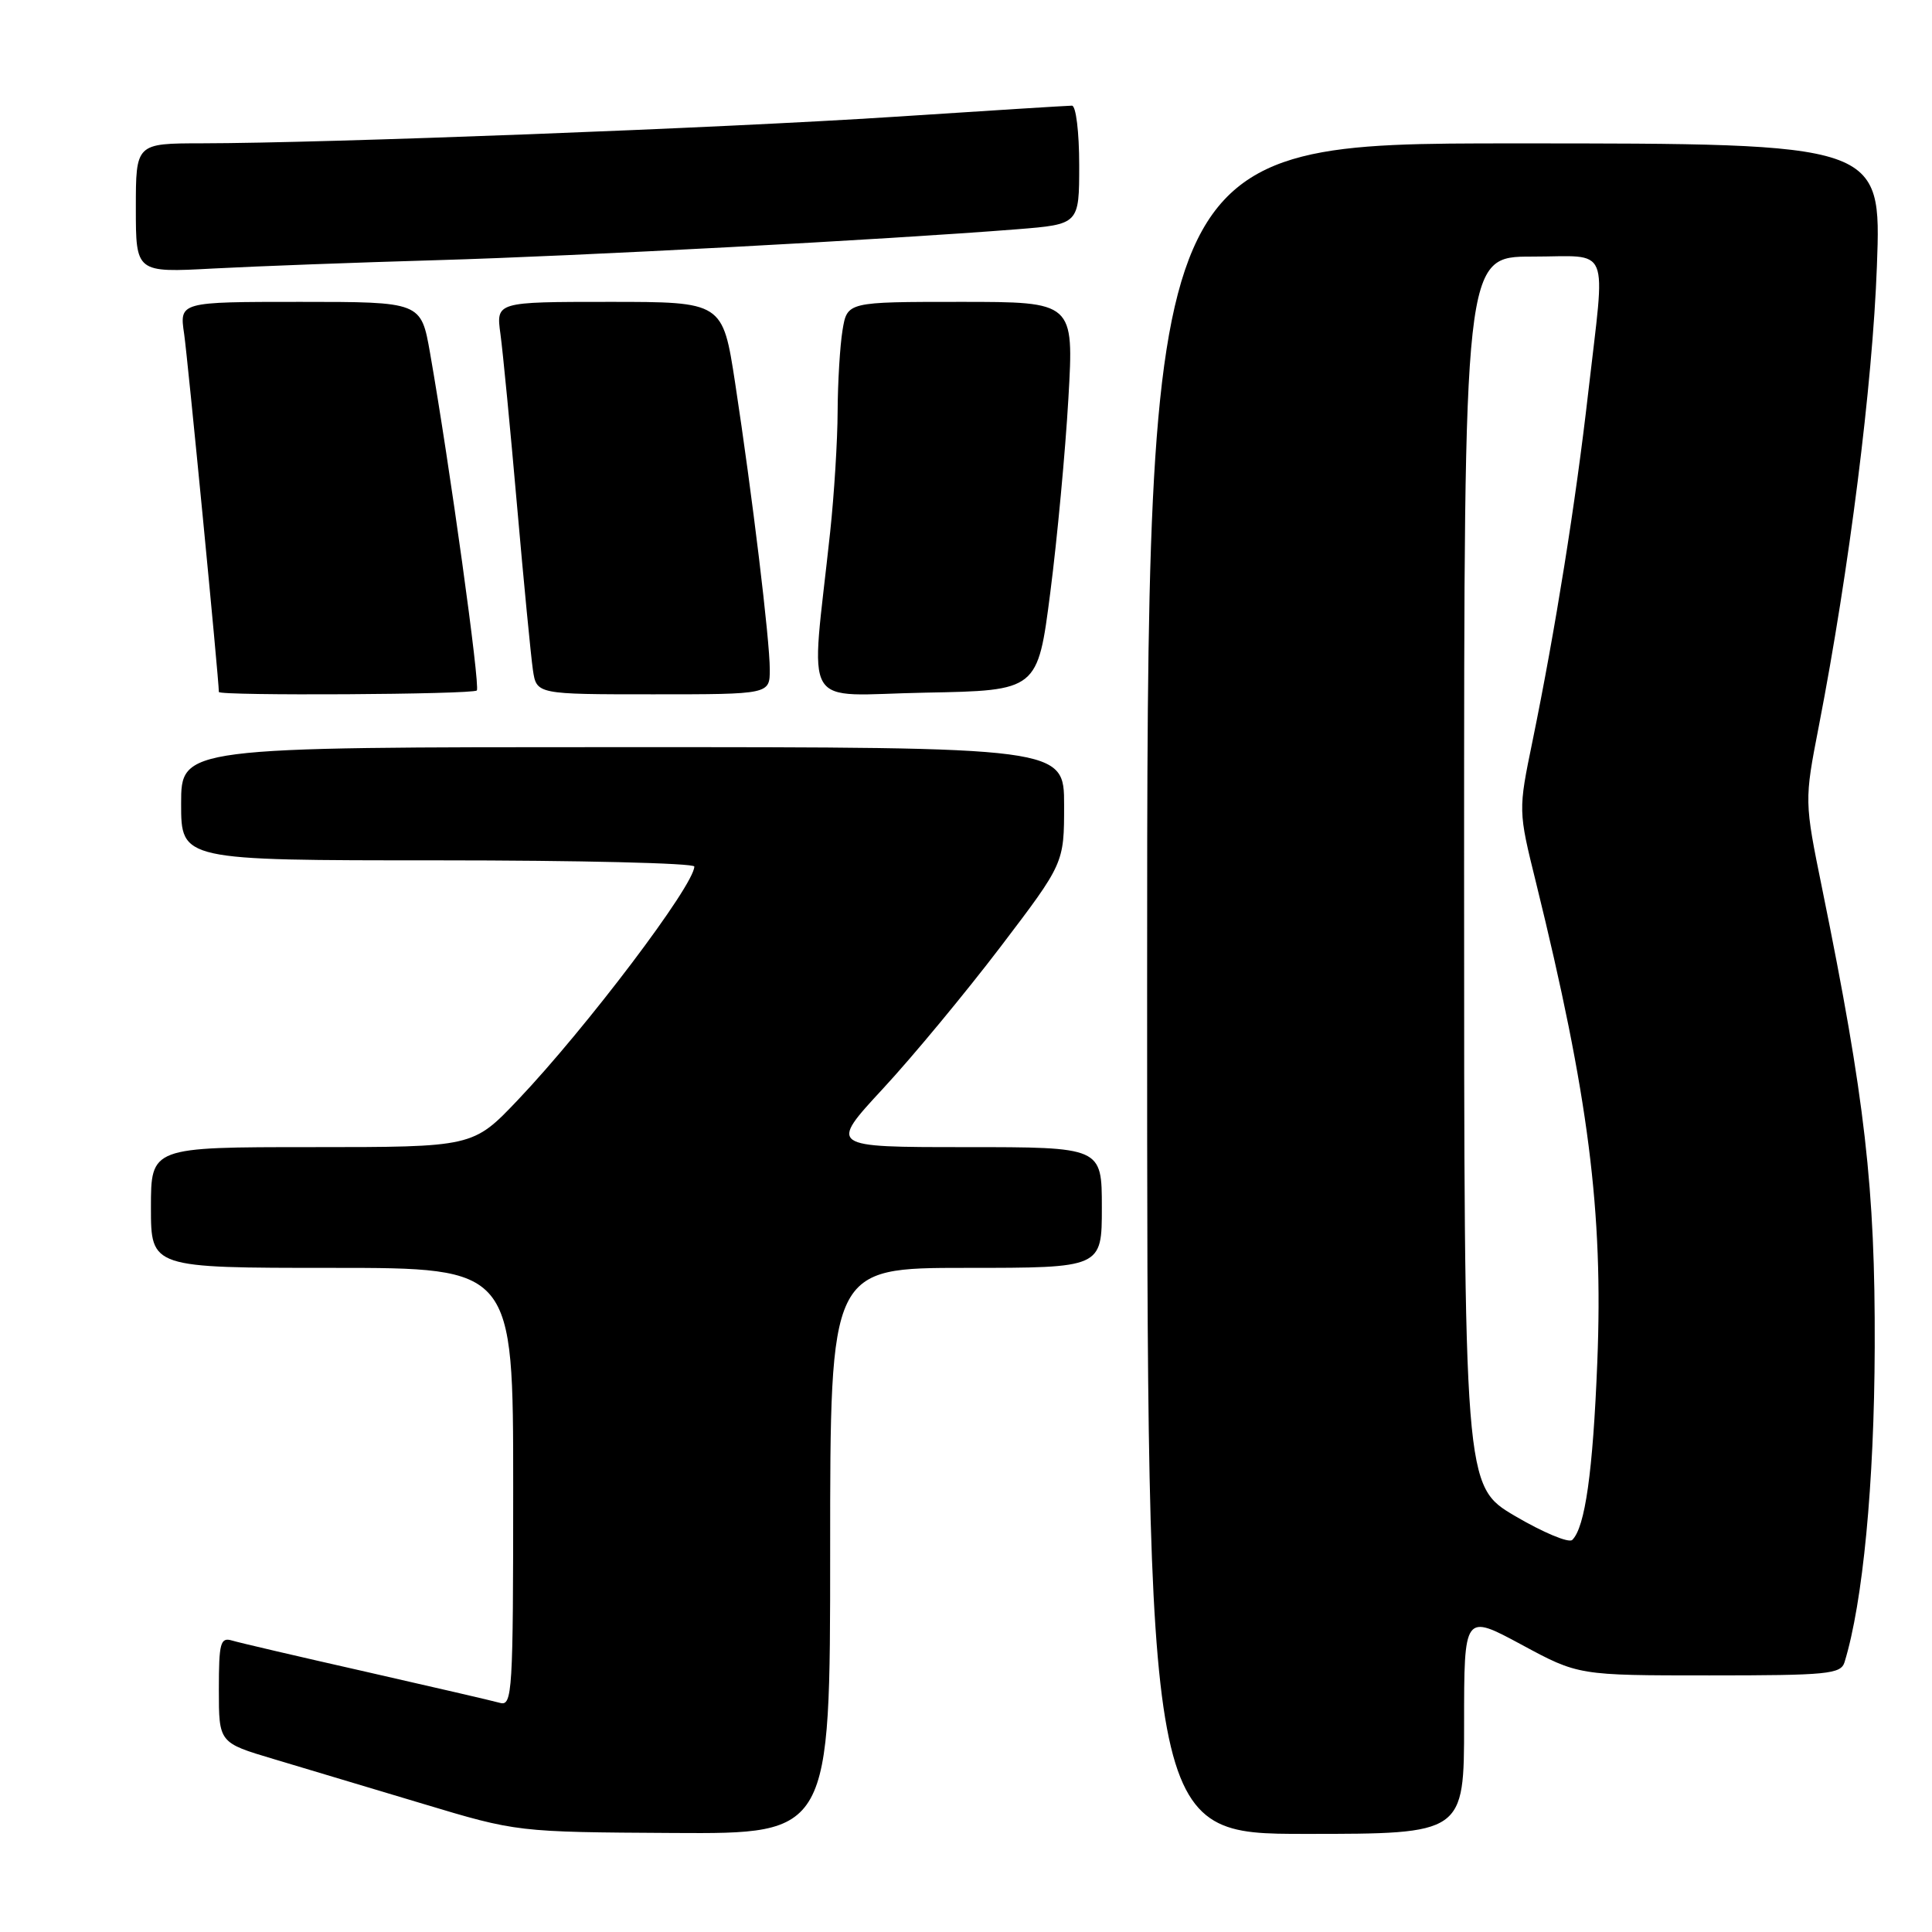 <?xml version="1.0" encoding="UTF-8" standalone="no"?>
<!DOCTYPE svg PUBLIC "-//W3C//DTD SVG 1.1//EN" "http://www.w3.org/Graphics/SVG/1.1/DTD/svg11.dtd" >
<svg xmlns="http://www.w3.org/2000/svg" xmlns:xlink="http://www.w3.org/1999/xlink" version="1.1" viewBox="0 0 256 256">
 <g >
 <path fill="currentColor"
d=" M 110.00 205.50 C 110.00 168.00 110.00 168.00 128.00 168.00 C 146.00 168.00 146.00 168.00 146.00 160.00 C 146.00 152.00 146.00 152.00 127.92 152.00 C 109.83 152.00 109.83 152.00 117.00 144.25 C 120.95 139.99 127.96 131.52 132.59 125.44 C 141.00 114.38 141.00 114.38 141.00 106.69 C 141.00 99.00 141.00 99.00 82.50 99.00 C 24.00 99.00 24.00 99.00 24.00 106.50 C 24.00 114.00 24.00 114.00 58.00 114.00 C 76.70 114.00 92.00 114.37 92.00 114.82 C 92.00 117.28 77.70 136.19 68.62 145.75 C 62.68 152.00 62.68 152.00 41.34 152.00 C 20.00 152.00 20.00 152.00 20.00 160.00 C 20.00 168.00 20.00 168.00 44.00 168.00 C 68.00 168.00 68.00 168.00 68.00 197.07 C 68.00 224.27 67.89 226.10 66.25 225.64 C 65.29 225.37 57.30 223.52 48.50 221.52 C 39.70 219.53 31.71 217.67 30.75 217.38 C 29.20 216.92 29.00 217.67 29.00 223.89 C 29.00 230.92 29.00 230.92 36.25 233.08 C 40.24 234.27 49.12 236.93 56.00 239.00 C 68.50 242.76 68.50 242.76 89.25 242.88 C 110.00 243.00 110.00 243.00 110.00 205.50 Z  M 194.00 228.41 C 194.00 213.83 194.00 213.83 201.58 217.91 C 209.15 222.00 209.15 222.00 226.51 222.00 C 242.17 222.00 243.92 221.83 244.41 220.25 C 246.84 212.36 248.35 196.59 248.41 178.50 C 248.48 157.46 247.13 145.64 241.46 117.82 C 239.08 106.13 239.08 106.13 241.01 96.19 C 245.04 75.40 248.12 50.97 248.70 35.25 C 249.30 19.00 249.30 19.00 200.65 19.00 C 152.00 19.00 152.00 19.00 152.00 131.00 C 152.00 243.00 152.00 243.00 173.00 243.00 C 194.00 243.00 194.00 243.00 194.00 228.41 Z  M 63.18 91.49 C 63.66 91.01 59.59 61.64 56.98 46.75 C 55.79 40.00 55.79 40.00 39.78 40.00 C 23.77 40.00 23.77 40.00 24.40 44.25 C 24.87 47.48 29.00 90.04 29.00 91.69 C 29.00 92.22 62.64 92.03 63.18 91.49 Z  M 102.00 88.71 C 102.00 84.77 99.68 65.63 97.41 50.75 C 95.76 40.00 95.76 40.00 80.74 40.00 C 65.73 40.00 65.73 40.00 66.31 44.25 C 66.63 46.59 67.62 56.83 68.51 67.00 C 69.40 77.17 70.35 86.96 70.61 88.75 C 71.09 92.00 71.09 92.00 86.55 92.00 C 102.00 92.00 102.00 92.00 102.00 88.71 Z  M 139.17 78.50 C 140.09 71.35 141.17 59.76 141.57 52.75 C 142.30 40.00 142.30 40.00 127.28 40.00 C 112.26 40.00 112.26 40.00 111.64 43.75 C 111.30 45.81 111.01 50.65 110.99 54.50 C 110.98 58.35 110.53 65.55 110.00 70.50 C 107.41 94.73 105.84 92.09 122.61 91.78 C 137.50 91.50 137.50 91.50 139.17 78.50 Z  M 58.00 34.47 C 76.65 33.93 117.29 31.76 134.75 30.38 C 143.00 29.72 143.00 29.72 143.00 21.86 C 143.00 17.51 142.57 14.00 142.04 14.00 C 141.51 14.00 130.82 14.67 118.29 15.49 C 95.51 16.97 43.26 18.97 26.75 18.99 C 18.00 19.00 18.00 19.00 18.00 27.57 C 18.00 36.13 18.00 36.13 28.25 35.58 C 33.89 35.28 47.27 34.78 58.00 34.47 Z  M 200.75 200.88 C 194.00 196.90 194.00 196.90 194.00 115.45 C 194.00 34.00 194.00 34.00 203.00 34.00 C 213.58 34.00 212.74 31.99 210.45 52.00 C 208.79 66.58 206.08 83.49 203.07 98.18 C 201.17 107.41 201.17 107.41 203.53 116.95 C 210.49 145.21 212.45 160.51 211.65 180.50 C 211.07 195.06 210.03 202.40 208.33 204.05 C 207.87 204.49 204.46 203.06 200.75 200.88 Z "/>
</g>
</svg>
